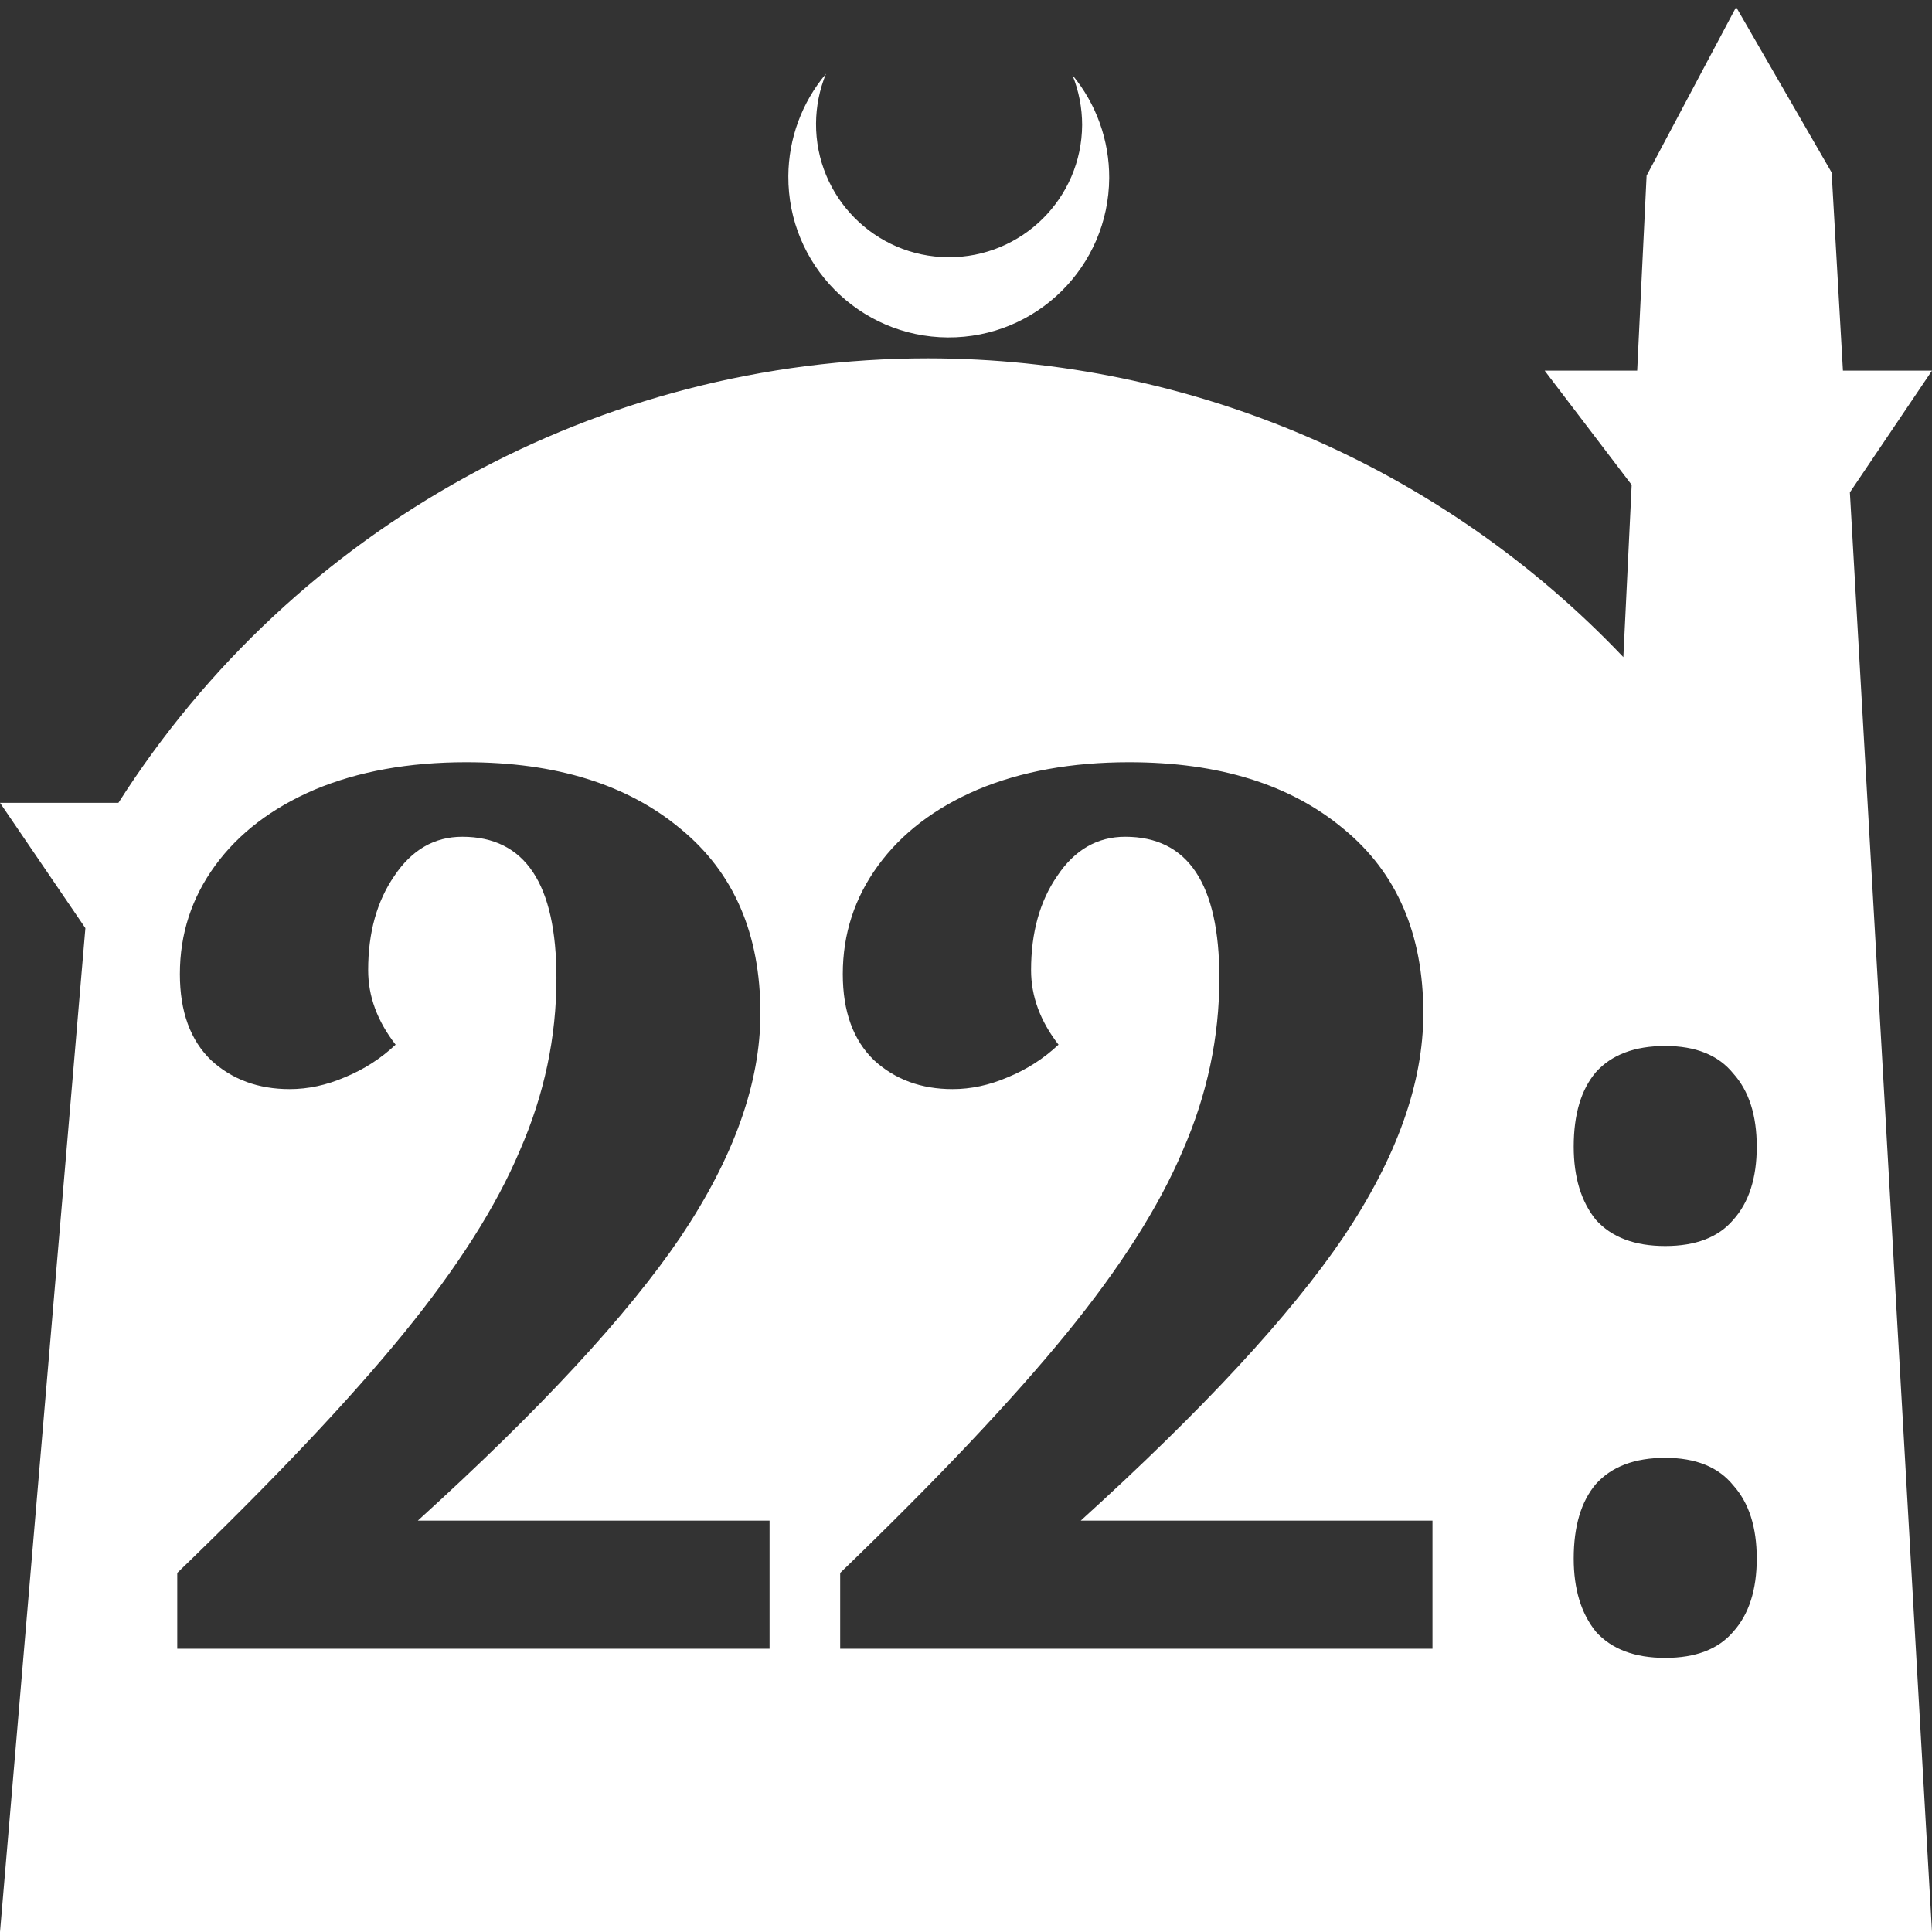 <?xml version="1.0" encoding="UTF-8" standalone="no"?>
<!-- Created with Inkscape (http://www.inkscape.org/) -->

<svg
   width="172.67mm"
   height="172.67mm"
   viewBox="0 0 172.67 172.67"
   version="1.1"
   id="svg1"
   xml:space="preserve"
   xmlns="http://www.w3.org/2000/svg"
   xmlns:svg="http://www.w3.org/2000/svg"><rect x="0" y="0" width="172.67" height="172.67" fill="#333333" stroke="none"/><defs
     id="defs1" /><g
     id="layer1"
     transform="translate(157.251,198.81)"><path
       id="path5"
       style="fill:#ffffff;fill-opacity:1;stroke-width:0.805;stroke-linecap:round;stroke-linejoin:round"
       d="M -2.086 -198.177 L -10.089 -183.113 L -10.93 -165.684 L -19.199 -165.684 L -11.423 -155.474 L -12.166 -140.079 C -28.353 -157.121 -50.824 -166.774 -74.327 -166.784 C -103.645 -166.774 -130.927 -151.792 -146.667 -127.059 L -157.251 -127.059 L -149.62 -115.86 L -157.251 -26.14 L -8.514 -26.14 L 15.419 -26.14 L 8.08 -154.802 L 15.419 -165.684 L 7.459 -165.684 L 6.449 -183.393 L -2.086 -198.177 z M -83.431 -192.216 C -85.585 -189.655 -86.775 -186.421 -86.795 -183.075 C -86.842 -175.155 -80.46 -168.697 -72.54 -168.651 C -64.621 -168.604 -58.163 -174.986 -58.117 -182.905 C -58.103 -186.26 -59.266 -189.514 -61.404 -192.1 C -60.831 -190.684 -60.537 -189.17 -60.537 -187.641 C -60.576 -181.074 -65.931 -175.782 -72.498 -175.82 C -79.065 -175.859 -84.358 -181.214 -84.319 -187.781 C -84.309 -189.303 -84.008 -190.808 -83.431 -192.216 z M -115.583 -130.687 C -107.558 -130.687 -101.17 -128.7 -96.418 -124.727 C -91.666 -120.831 -89.29 -115.339 -89.29 -108.25 C -89.29 -102.017 -91.666 -95.356 -96.418 -88.267 C -101.17 -81.255 -109 -72.802 -119.907 -62.908 L -88.472 -62.908 L -88.472 -51.456 L -141.409 -51.456 L -141.409 -58.234 C -132.761 -66.57 -126.022 -73.699 -121.192 -79.619 C -116.362 -85.54 -112.895 -90.994 -110.792 -95.98 C -108.61 -100.966 -107.52 -106.108 -107.52 -111.405 C -107.52 -119.819 -110.324 -124.026 -115.934 -124.026 C -118.427 -124.026 -120.452 -122.857 -122.01 -120.52 C -123.568 -118.261 -124.347 -115.456 -124.347 -112.106 C -124.347 -109.769 -123.53 -107.549 -121.893 -105.445 C -123.218 -104.199 -124.737 -103.225 -126.451 -102.523 C -128.087 -101.822 -129.723 -101.472 -131.359 -101.472 C -134.164 -101.472 -136.501 -102.329 -138.371 -104.043 C -140.24 -105.835 -141.175 -108.406 -141.175 -111.755 C -141.175 -115.339 -140.123 -118.572 -138.02 -121.455 C -135.916 -124.337 -132.956 -126.596 -129.139 -128.233 C -125.243 -129.869 -120.725 -130.687 -115.583 -130.687 z M -56.335 -130.687 C -48.311 -130.687 -41.923 -128.7 -37.17 -124.727 C -32.418 -120.831 -30.042 -115.339 -30.042 -108.25 C -30.042 -102.017 -32.418 -95.356 -37.17 -88.267 C -41.923 -81.255 -49.752 -72.802 -60.659 -62.908 L -29.224 -62.908 L -29.224 -51.456 L -82.161 -51.456 L -82.161 -58.234 C -73.513 -66.57 -66.775 -73.699 -61.945 -79.619 C -57.115 -85.54 -53.648 -90.994 -51.544 -95.98 C -49.363 -100.966 -48.272 -106.108 -48.272 -111.405 C -48.272 -119.819 -51.077 -124.026 -56.686 -124.026 C -59.179 -124.026 -61.205 -122.857 -62.763 -120.52 C -64.321 -118.261 -65.1 -115.456 -65.1 -112.106 C -65.1 -109.769 -64.282 -107.549 -62.646 -105.445 C -63.97 -104.199 -65.489 -103.225 -67.203 -102.523 C -68.839 -101.822 -70.475 -101.472 -72.112 -101.472 C -74.916 -101.472 -77.253 -102.329 -79.123 -104.043 C -80.993 -105.835 -81.927 -108.406 -81.927 -111.755 C -81.927 -115.339 -80.876 -118.572 -78.772 -121.455 C -76.669 -124.337 -73.708 -126.596 -69.891 -128.233 C -65.996 -129.869 -61.477 -130.687 -56.335 -130.687 z M -8.423 -105.328 C -5.697 -105.328 -3.671 -104.51 -2.347 -102.874 C -0.944 -101.316 -0.243 -99.135 -0.243 -96.33 C -0.243 -93.525 -0.944 -91.344 -2.347 -89.786 C -3.671 -88.228 -5.697 -87.449 -8.423 -87.449 C -11.15 -87.449 -13.215 -88.228 -14.617 -89.786 C -15.941 -91.422 -16.603 -93.603 -16.603 -96.33 C -16.603 -99.213 -15.941 -101.433 -14.617 -102.991 C -13.215 -104.549 -11.15 -105.328 -8.423 -105.328 z M -8.423 -68.518 C -5.697 -68.518 -3.671 -67.7 -2.347 -66.064 C -0.944 -64.506 -0.243 -62.324 -0.243 -59.519 C -0.243 -56.715 -0.944 -54.534 -2.347 -52.976 C -3.671 -51.417 -5.697 -50.638 -8.423 -50.638 C -11.15 -50.638 -13.215 -51.417 -14.617 -52.976 C -15.941 -54.612 -16.603 -56.793 -16.603 -59.519 C -16.603 -62.402 -15.941 -64.622 -14.617 -66.18 C -13.215 -67.739 -11.15 -68.518 -8.423 -68.518 z " /></g></svg>
